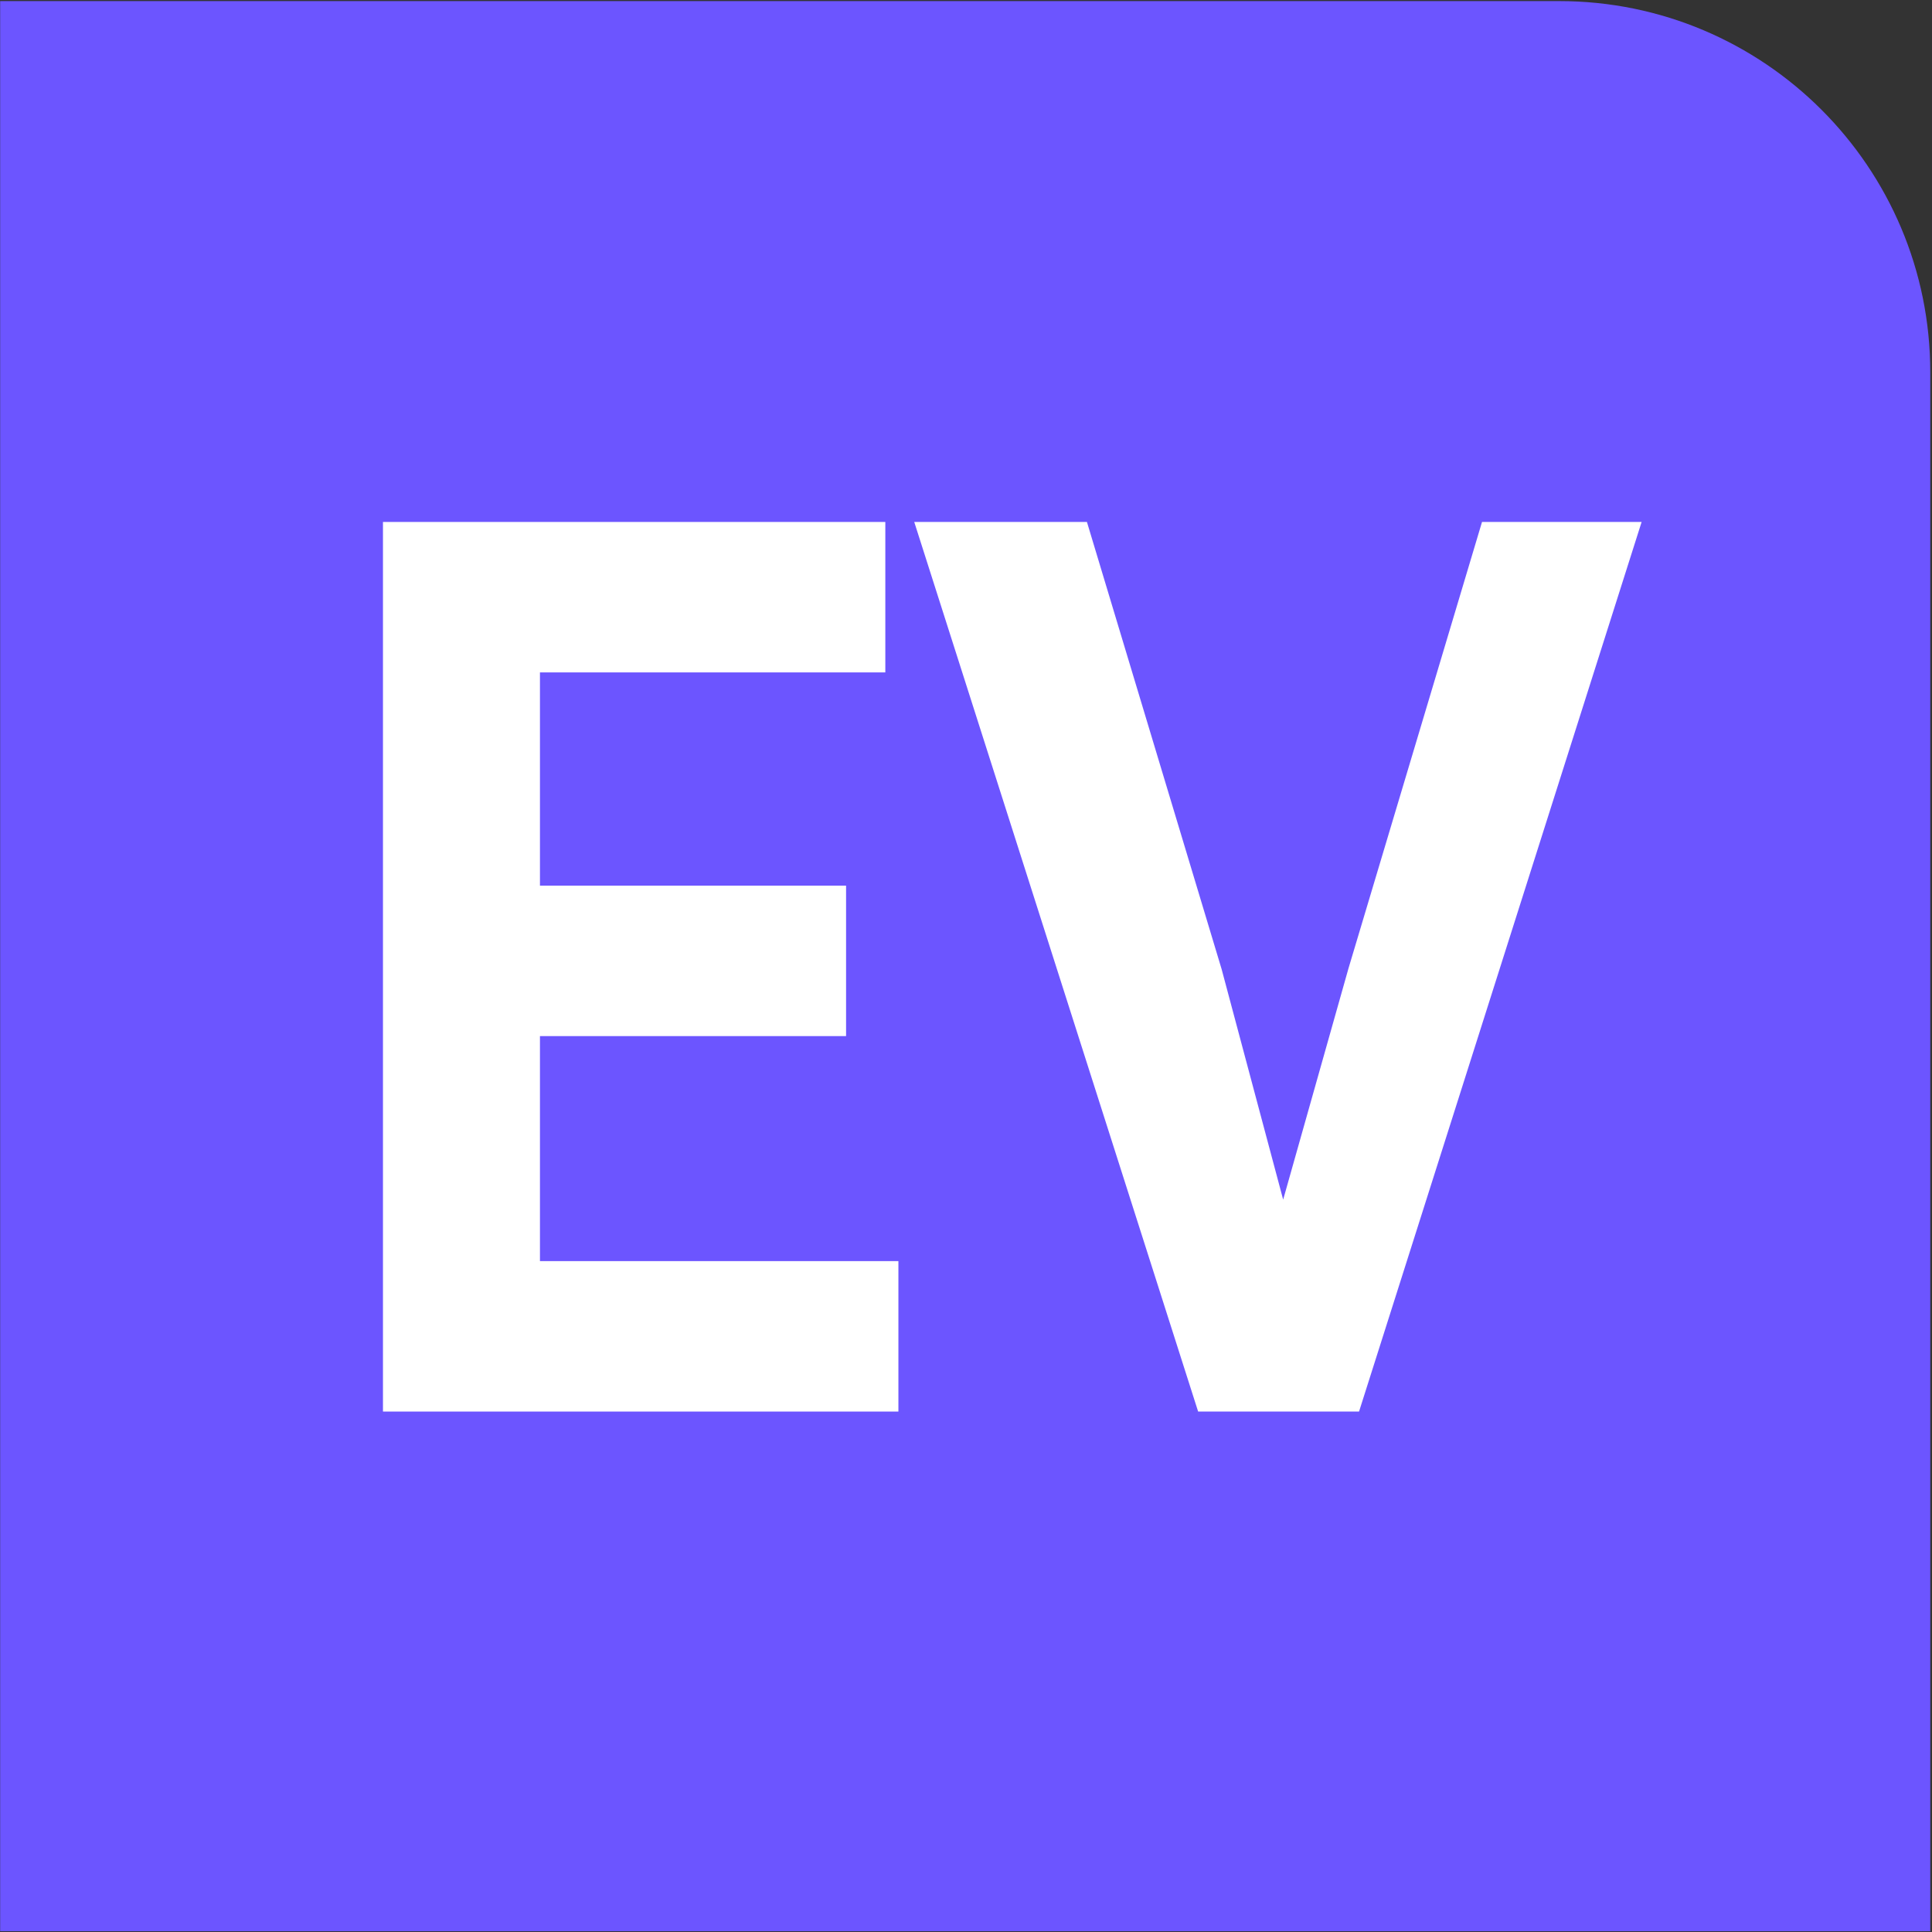 <svg width="1025" height="1025" viewBox="0 0 1025 1025" fill="none" xmlns="http://www.w3.org/2000/svg">
<rect x="0" y="0" width="1025" height="1025" fill="#333333" stroke="none"/>
<path d="M0.08 0.577H827.157C935.915 0.577 1024.08 88.743 1024.08 197.5V1024.58H0.08V0.577Z" fill="#6C55FF"/>
<path d="M870.942 276.921L721.024 748.885H635.654L485.042 276.921H576.658L648.147 514.291L680.768 636.446L715.471 513.597L786.266 276.921H870.942Z" fill="white"/>
<path d="M476.638 669.067V748.885H203.177V276.921H469.697V356.738H286.464V469.871H448.875V549.688H286.464V669.067H476.638Z" fill="white"/>
</svg>
